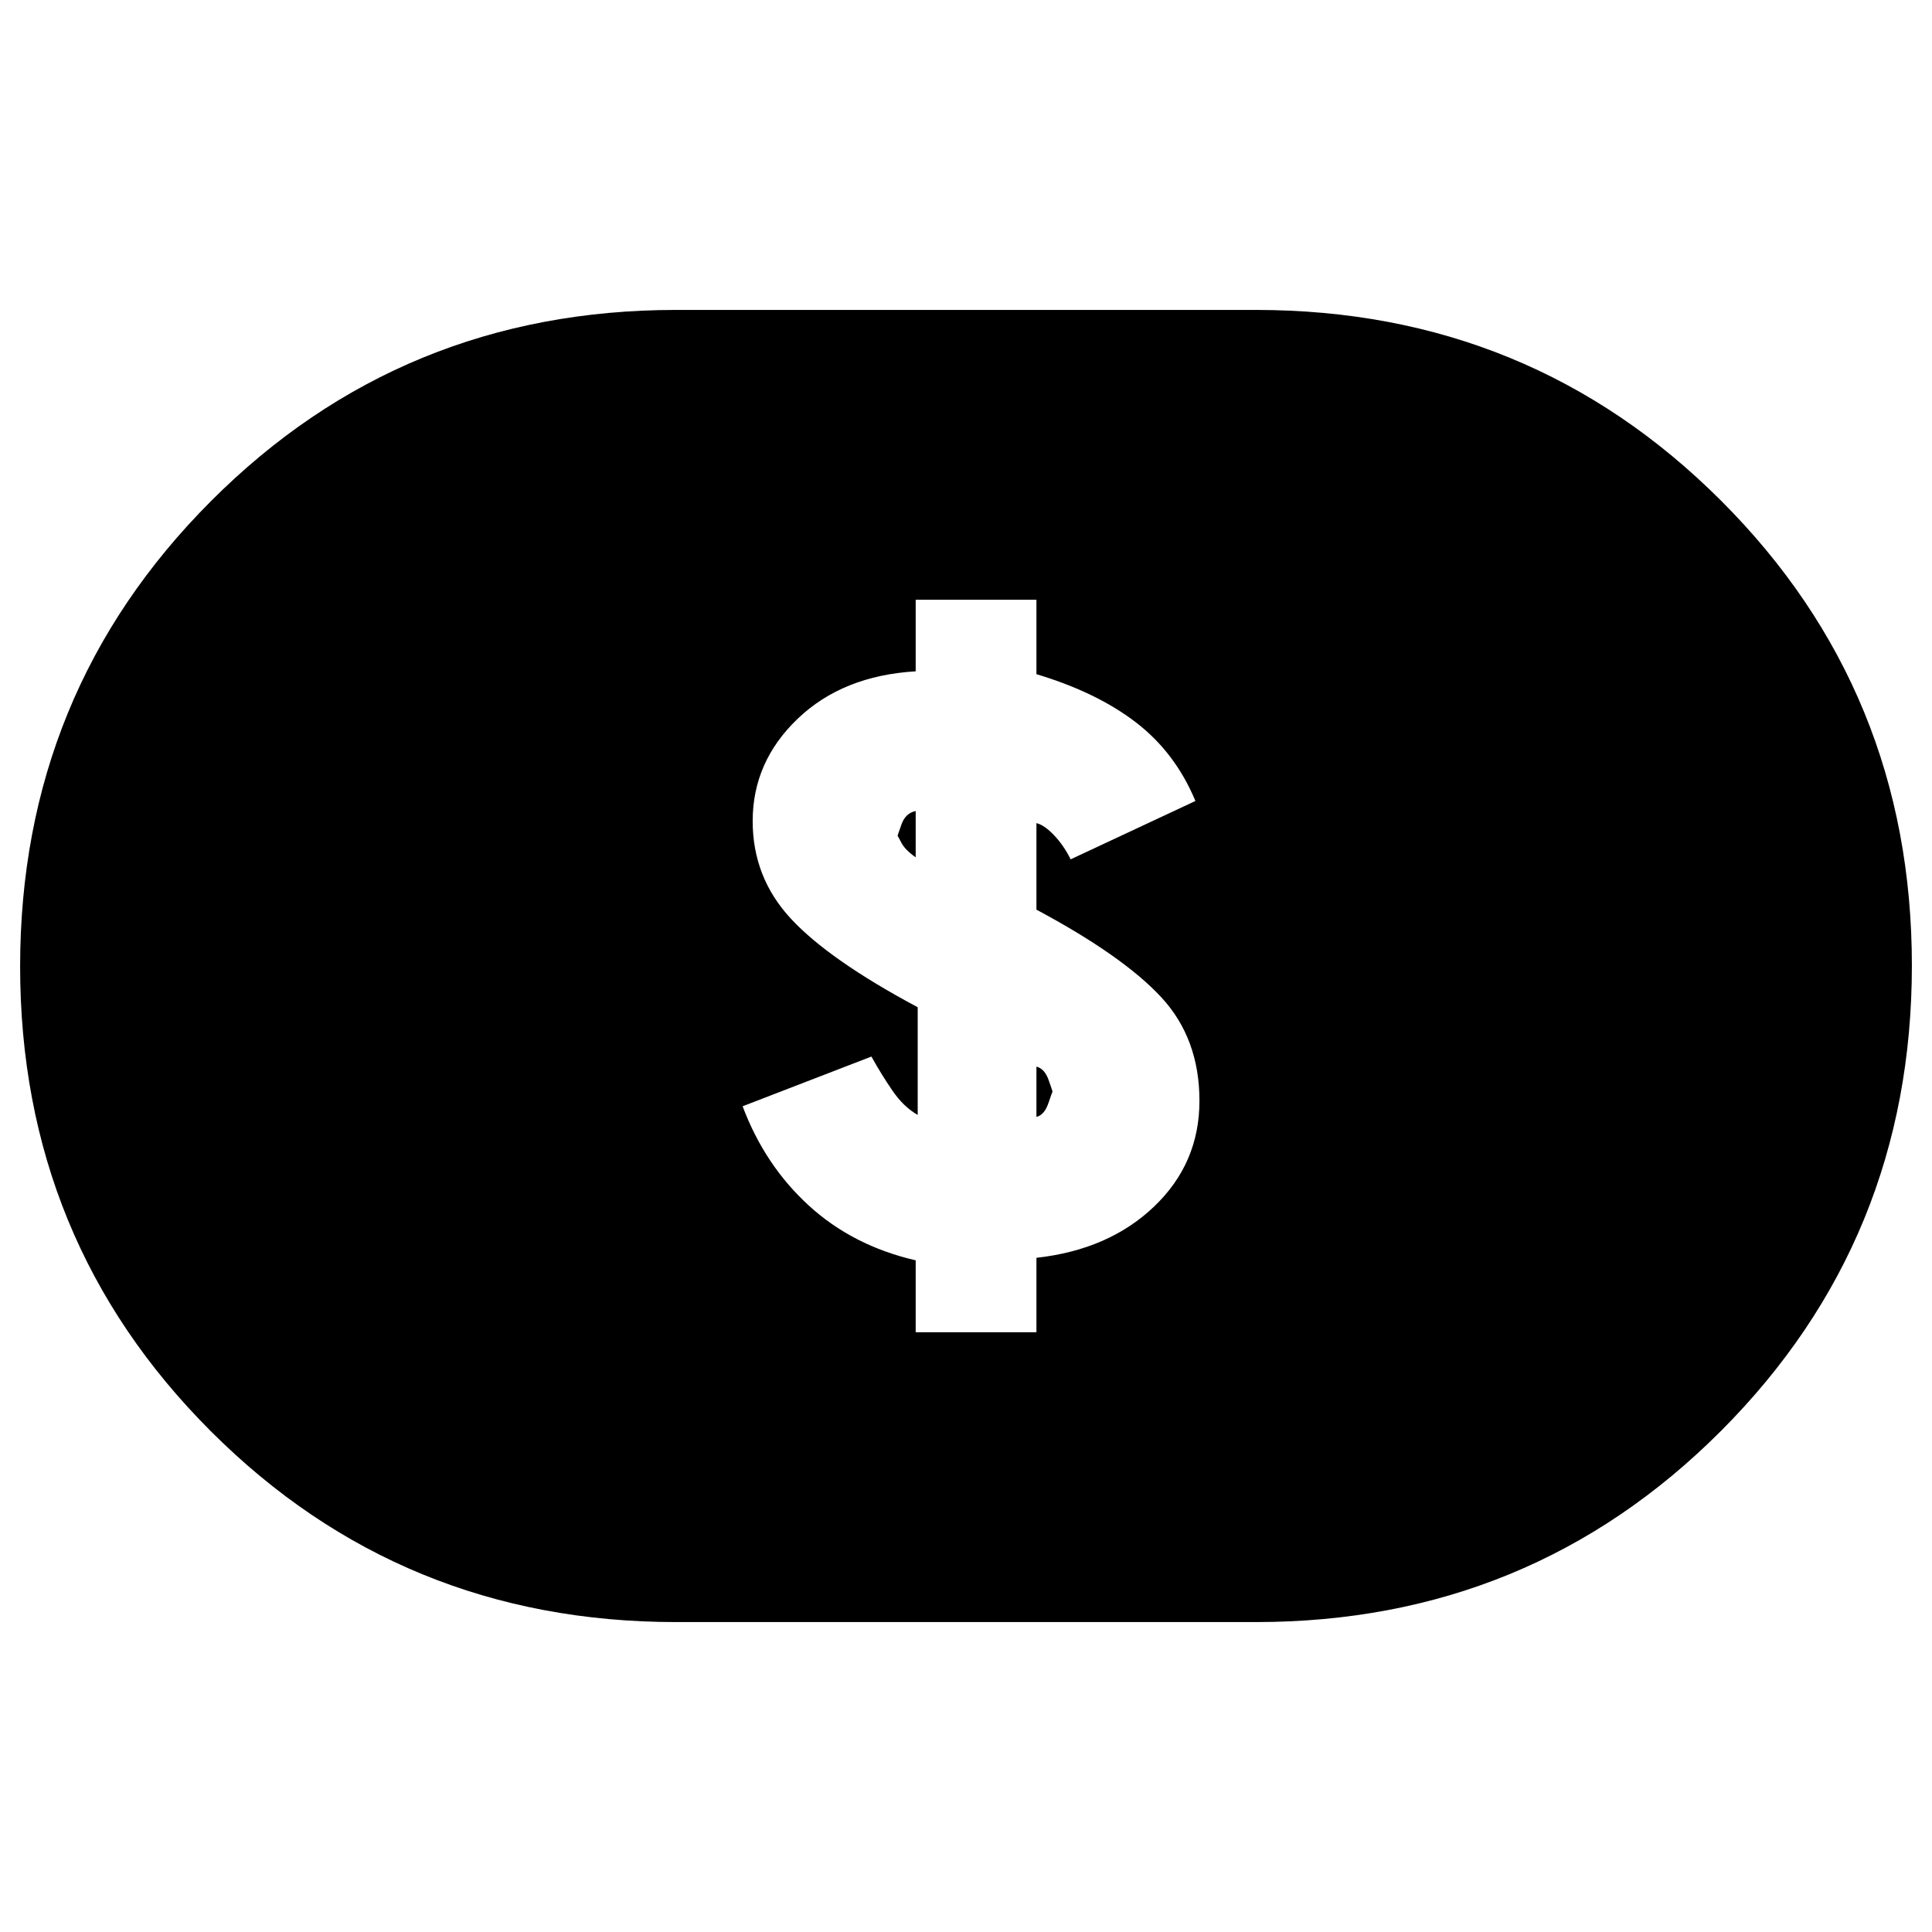 <svg xmlns="http://www.w3.org/2000/svg" height="20" viewBox="0 -960 960 960" width="20"><path d="M455-298h60v-37q36-4 58.5-25.5T596-413q0-31-19-51.5T515-508v-43q4 1 8.81 6.08 4.82 5.09 8.19 11.92l62-29q-10-24-29.5-39T515-625v-37h-60v35.58q-36.25 2.15-58.63 23.55Q374-581.48 374-552q0 28 19 48.5t63 43.99V-406q-7-4-12.5-12T433-435l-64 24.7q11 29.3 32.87 49.31 21.87 20.02 53.13 27.24V-298Zm60-107v-25q4 1 6 6.5t2 6.17q0-.67-2 5.33t-6 7Zm-60-129q-5.38-3.79-7.19-7.39Q446-545 446-544.5q0-.5 2-6t7-6.5v23ZM336-154q-136.34 0-231.17-94.76Q10-343.52 10-479.76T104.83-711q94.83-95 231.17-95h288q136.34 0 231.17 94.76 94.83 94.76 94.83 231T855.17-249Q760.34-154 624-154H336Z"/></svg>